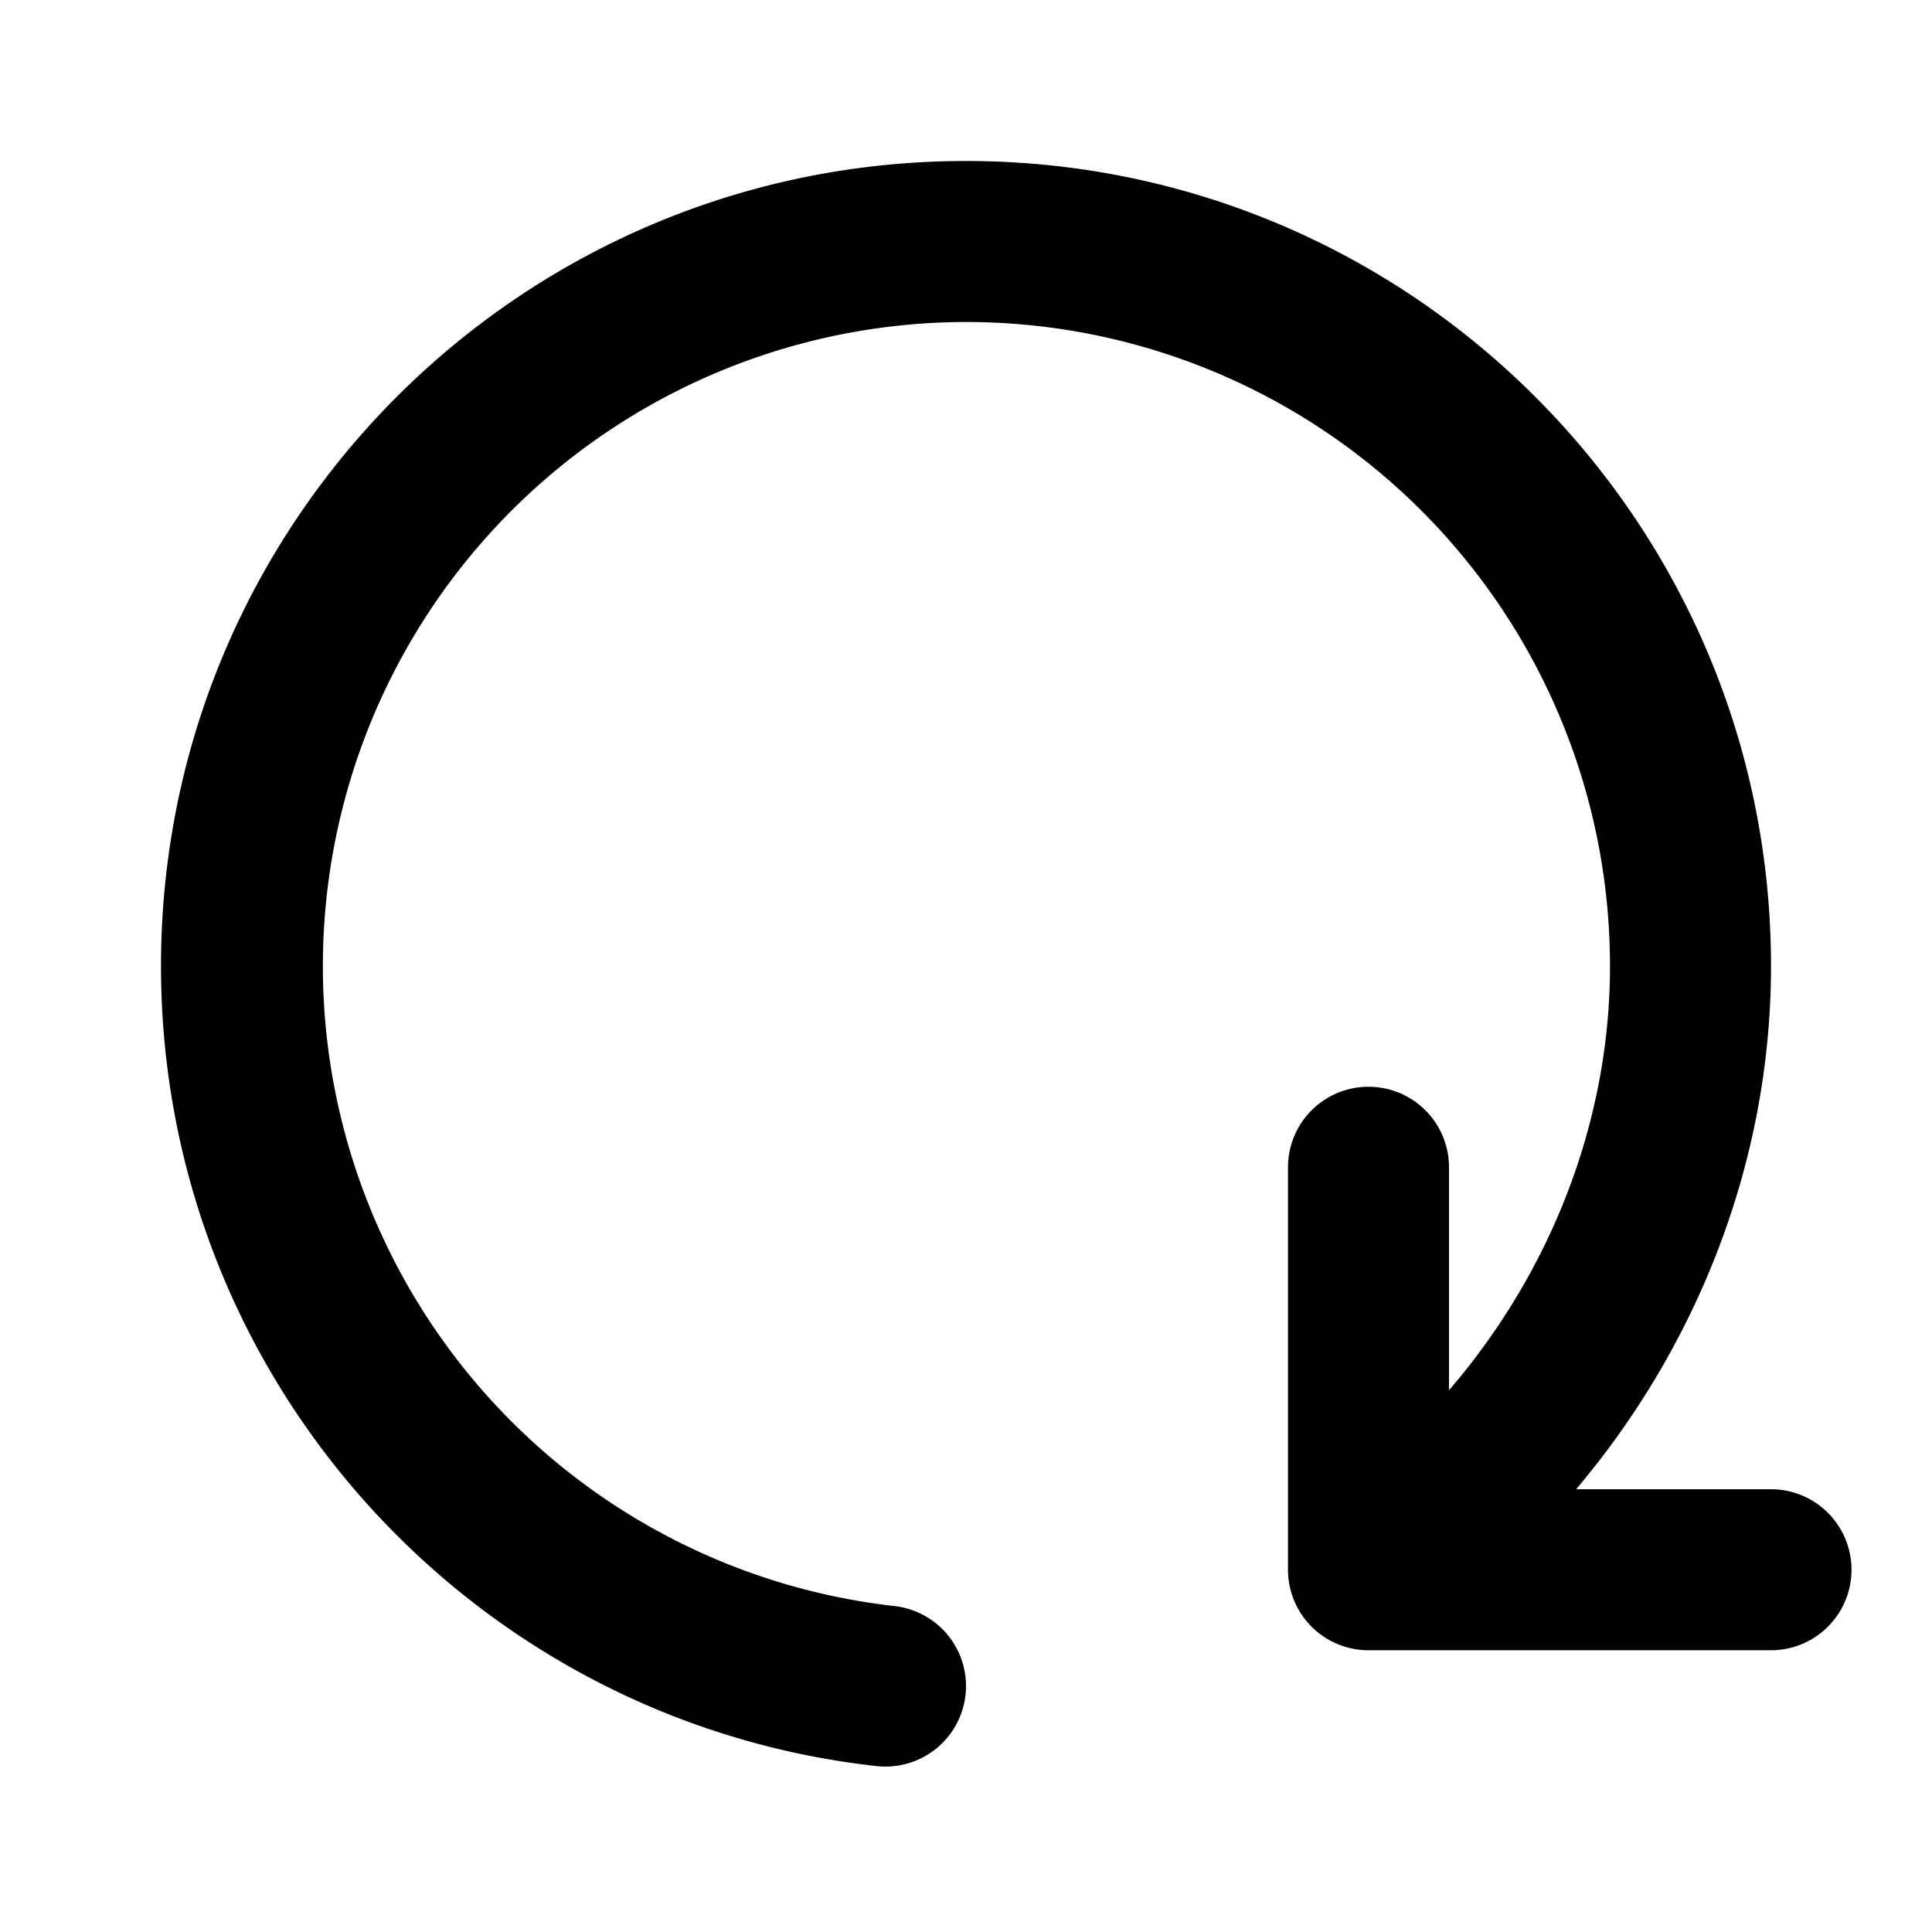 <svg viewBox="0 0 24 24" xmlns="http://www.w3.org/2000/svg"><path fill-rule="evenodd" d="M12 4a8 8 0 0 1 8 8c0 1.975-.768 3.84-2 5.27V14.5a1 1 0 1 0-2 0v5a1 1 0 0 0 1 1h5a1 1 0 1 0 0-2h-2.421C21.069 16.738 22 14.45 22 12c0-5.523-4.477-10-10-10S2 6.477 2 12c0 5.148 3.89 9.386 8.89 9.939a1 1 0 1 0 .22-1.988A8.001 8.001 0 0 1 12 4Z" clip-rule="evenodd"/></svg>